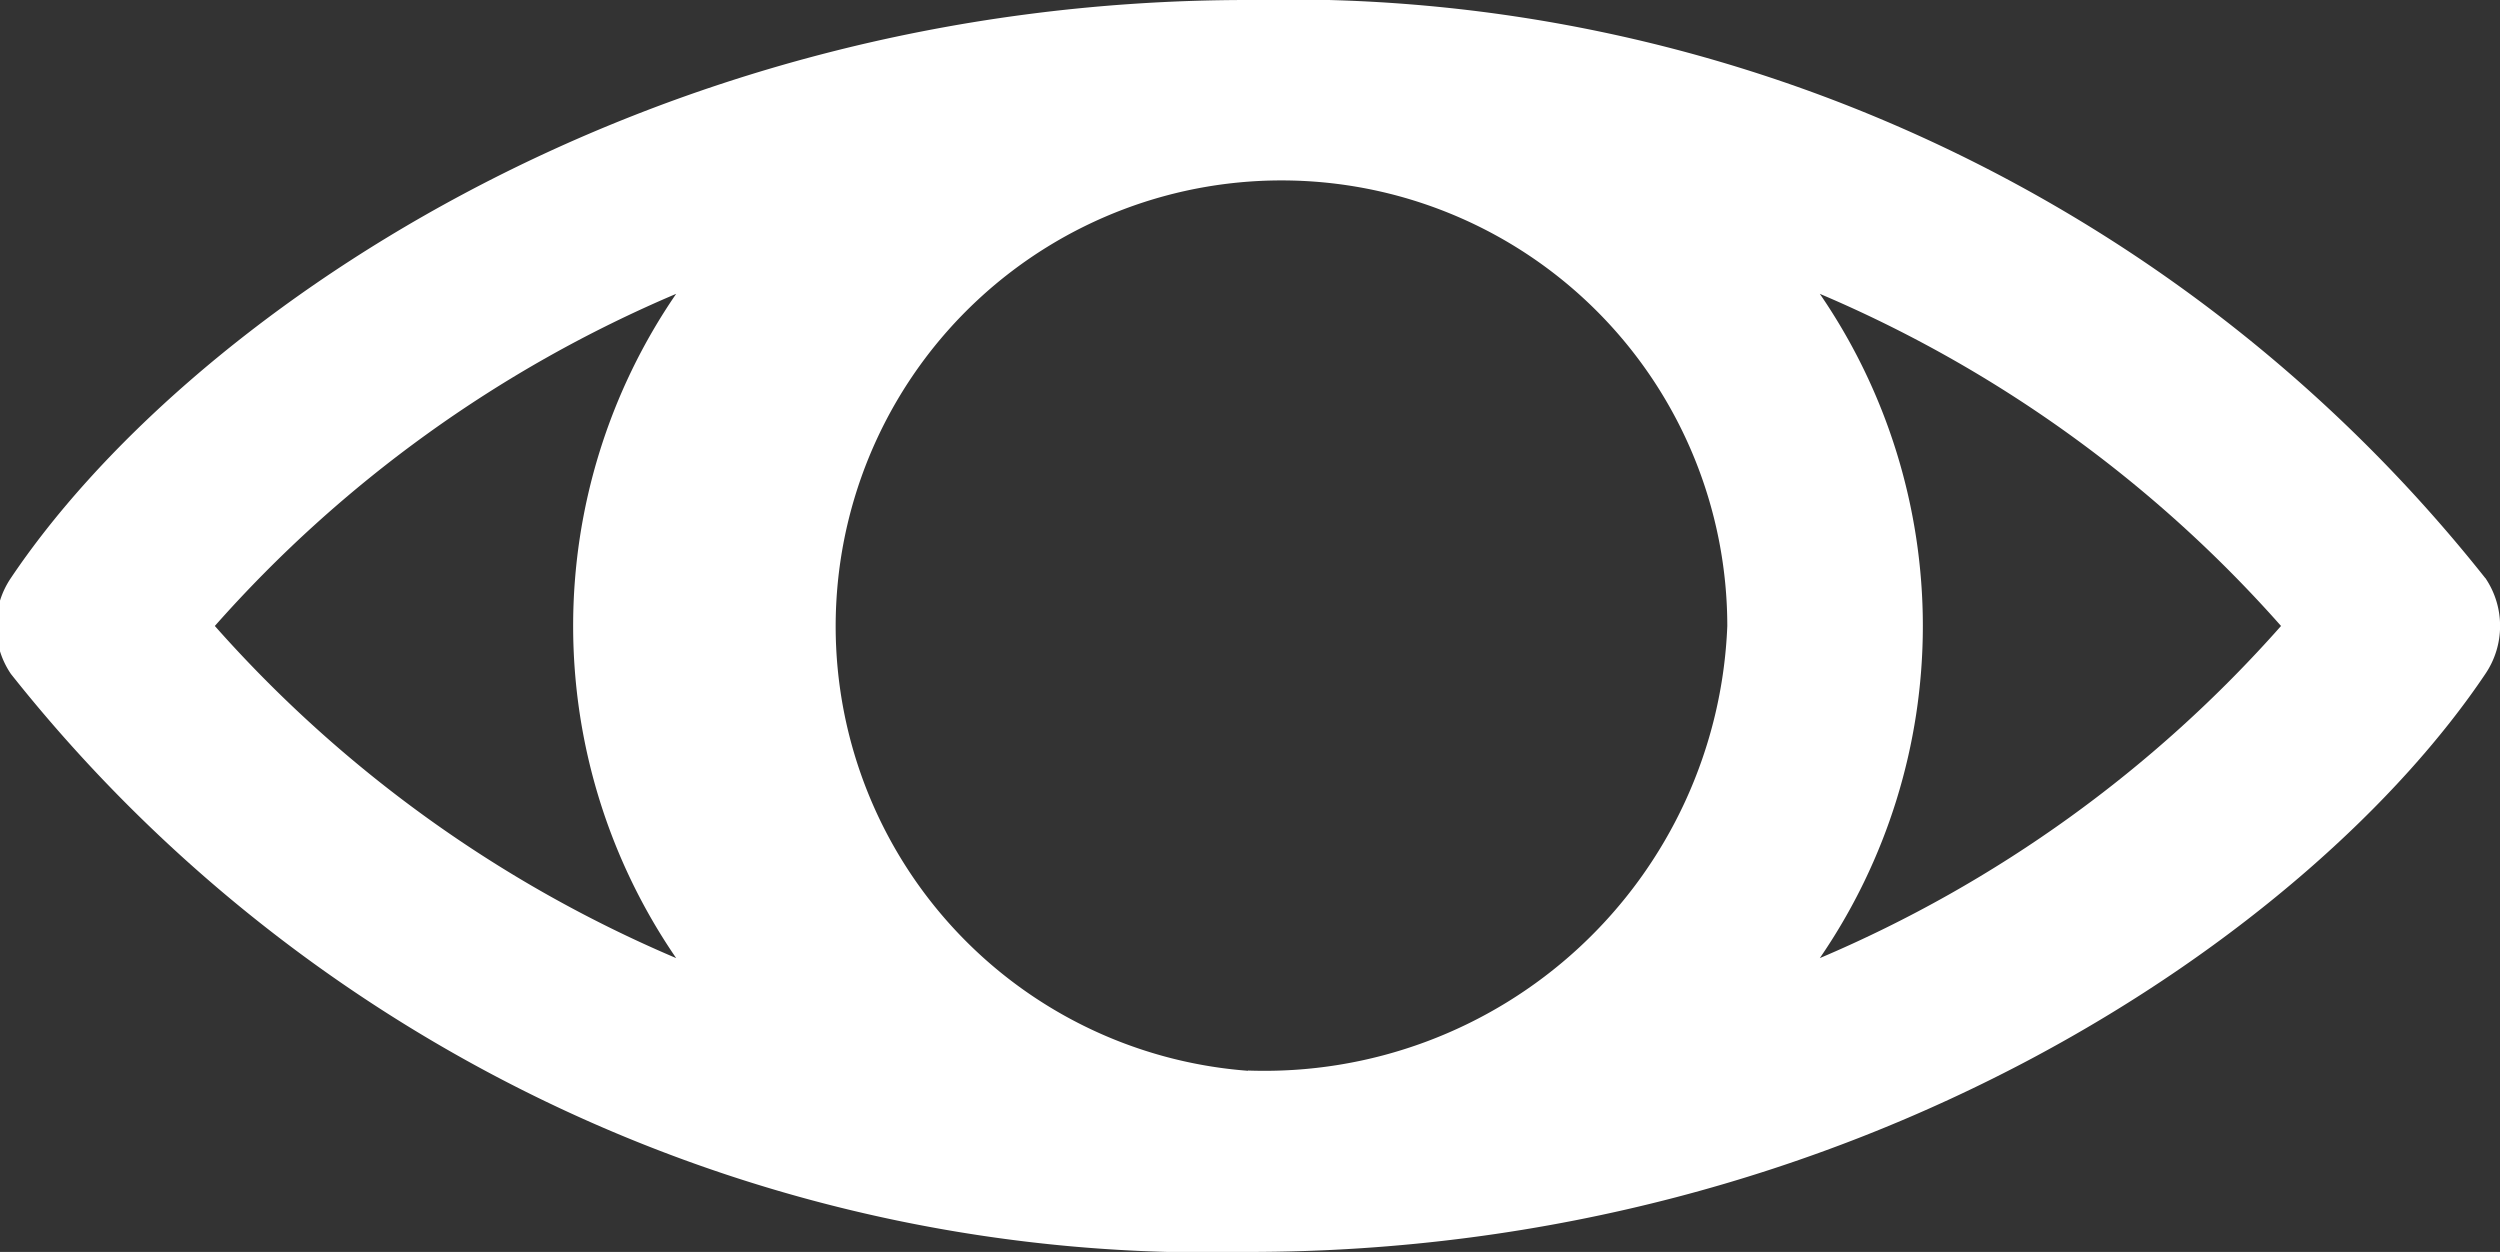 <svg xmlns="http://www.w3.org/2000/svg" width="19.969" height="10" viewBox="0 0 19.969 10">
  <rect x="0" y="0" width="19.969" height="10" fill="#333333" stroke="none"/>
  <defs>
    <style>
      .cls-1 {
        fill: #fff;
        fill-rule: evenodd;
      }
    </style>
  </defs>
  <path id="Фигура_16" data-name="Фигура 16" class="cls-1" d="M172.882,414.617A12.2,12.2,0,0,0,163,410c-4.893,0-8.522,2.591-9.882,4.617a0.682,0.682,0,0,0,0,.766A12.2,12.2,0,0,0,163,420c4.894,0,8.523-2.591,9.883-4.617a0.682,0.682,0,0,0,0-.766h0Zm-14.45,3.036A10.294,10.294,0,0,1,154.747,415a10.277,10.277,0,0,1,3.685-2.653,4.688,4.688,0,0,0,0,5.306h0Zm4.567,0.9A3.561,3.561,0,1,1,166.828,415,3.7,3.7,0,0,1,163,418.551h0Zm4.568-.9a4.688,4.688,0,0,0,0-5.306A10.281,10.281,0,0,1,171.251,415a10.282,10.282,0,0,1-3.684,2.653h0Zm-3.252-3.361" transform="translate(-153.031 -410)"/>
</svg>
